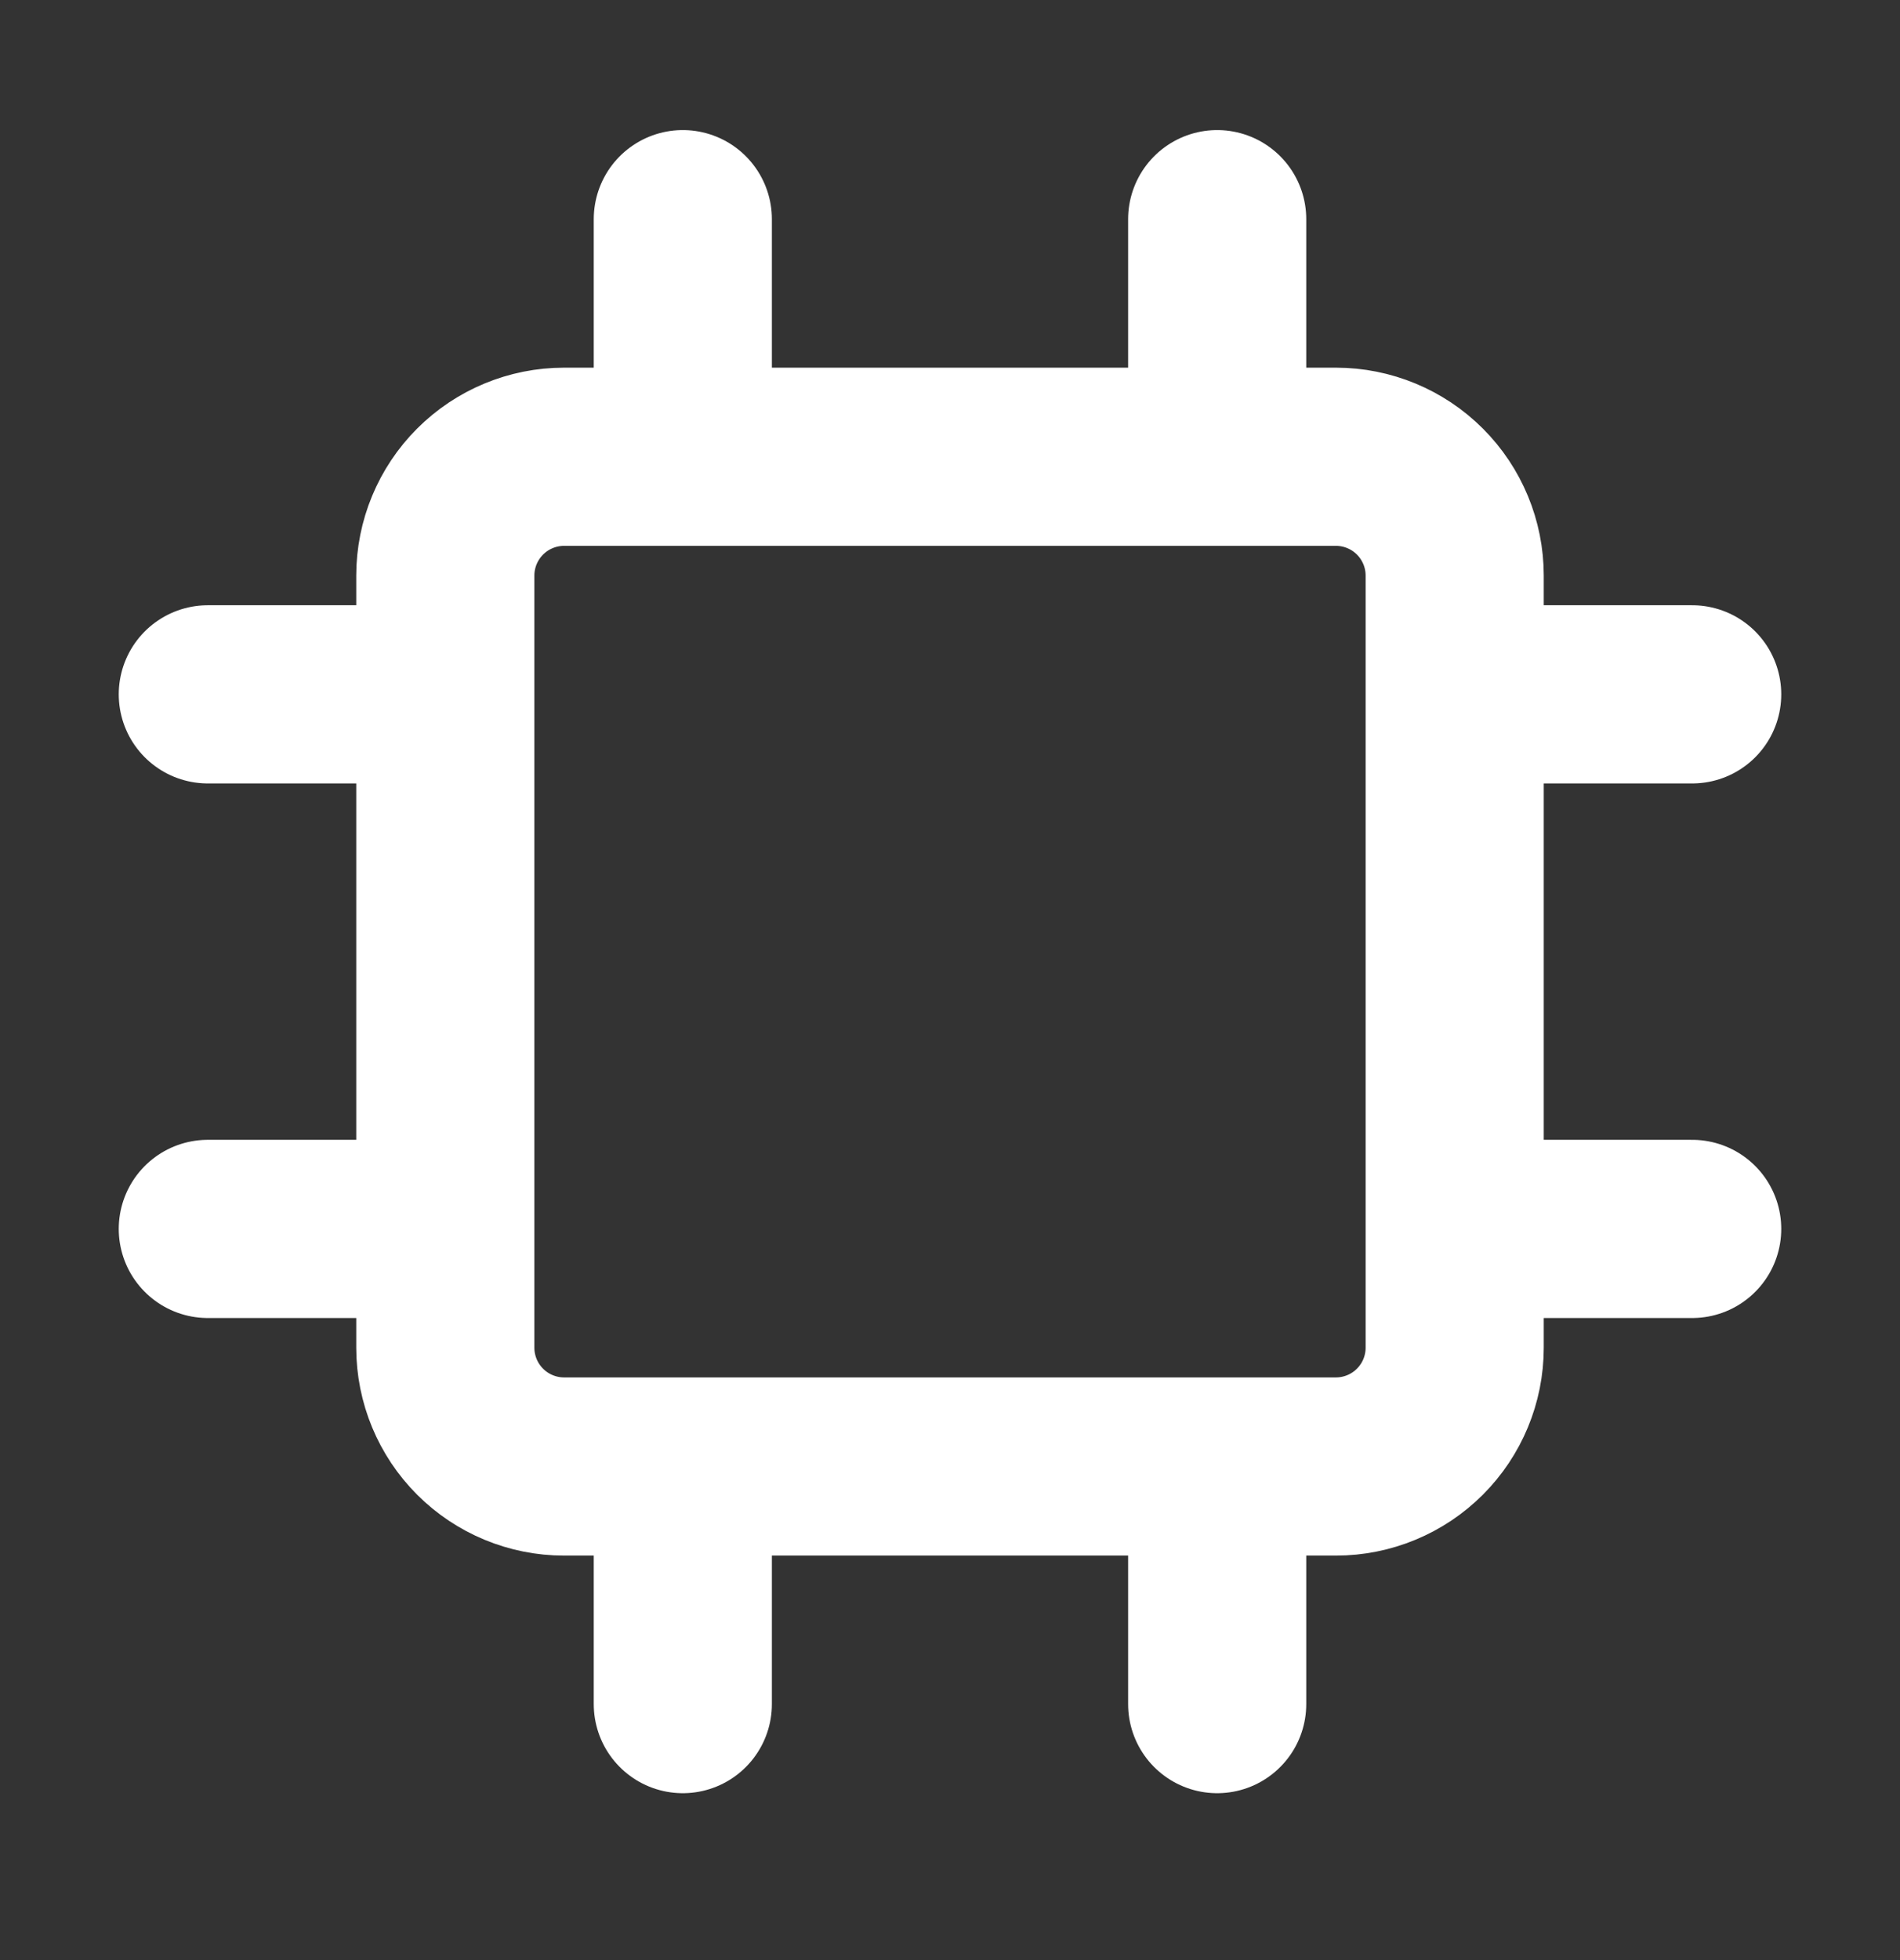 <svg width="32" height="33" viewBox="0 0 32 33" fill="none" xmlns="http://www.w3.org/2000/svg">
<rect x="0" y="0" width="32" height="33" fill="#333333" stroke="none"/>
<g clip-path="url(#clip0_101_256)">
<path d="M11.5 7.69H9.5C8.97 7.69 8.461 7.901 8.086 8.276C7.711 8.651 7.5 9.16 7.5 9.69V11.69M11.5 7.69V3.69M11.5 7.69H20.5M7.5 11.69V20.69M7.5 11.69H3.5M20.5 7.69H22.5C23.03 7.69 23.539 7.901 23.914 8.276C24.289 8.651 24.5 9.16 24.5 9.69V11.69M20.5 7.69V3.69M24.5 11.69H28.5M24.5 11.69V20.69M11.5 28.69V24.69M20.5 28.69V24.69M24.5 20.69V22.69C24.5 23.22 24.289 23.729 23.914 24.104C23.539 24.479 23.03 24.69 22.5 24.69H9.5C8.97 24.69 8.461 24.479 8.086 24.104C7.711 23.729 7.5 23.22 7.5 22.69V20.69M24.5 20.69H28.5M7.5 20.69H3.5" stroke="white" stroke-width="3" stroke-linecap="round" stroke-linejoin="round"/>
</g>
<defs>
<clipPath id="clip0_101_256">
<rect width="32" height="32" fill="white" transform="translate(0 0.19)"/>
</clipPath>
</defs>
</svg>
